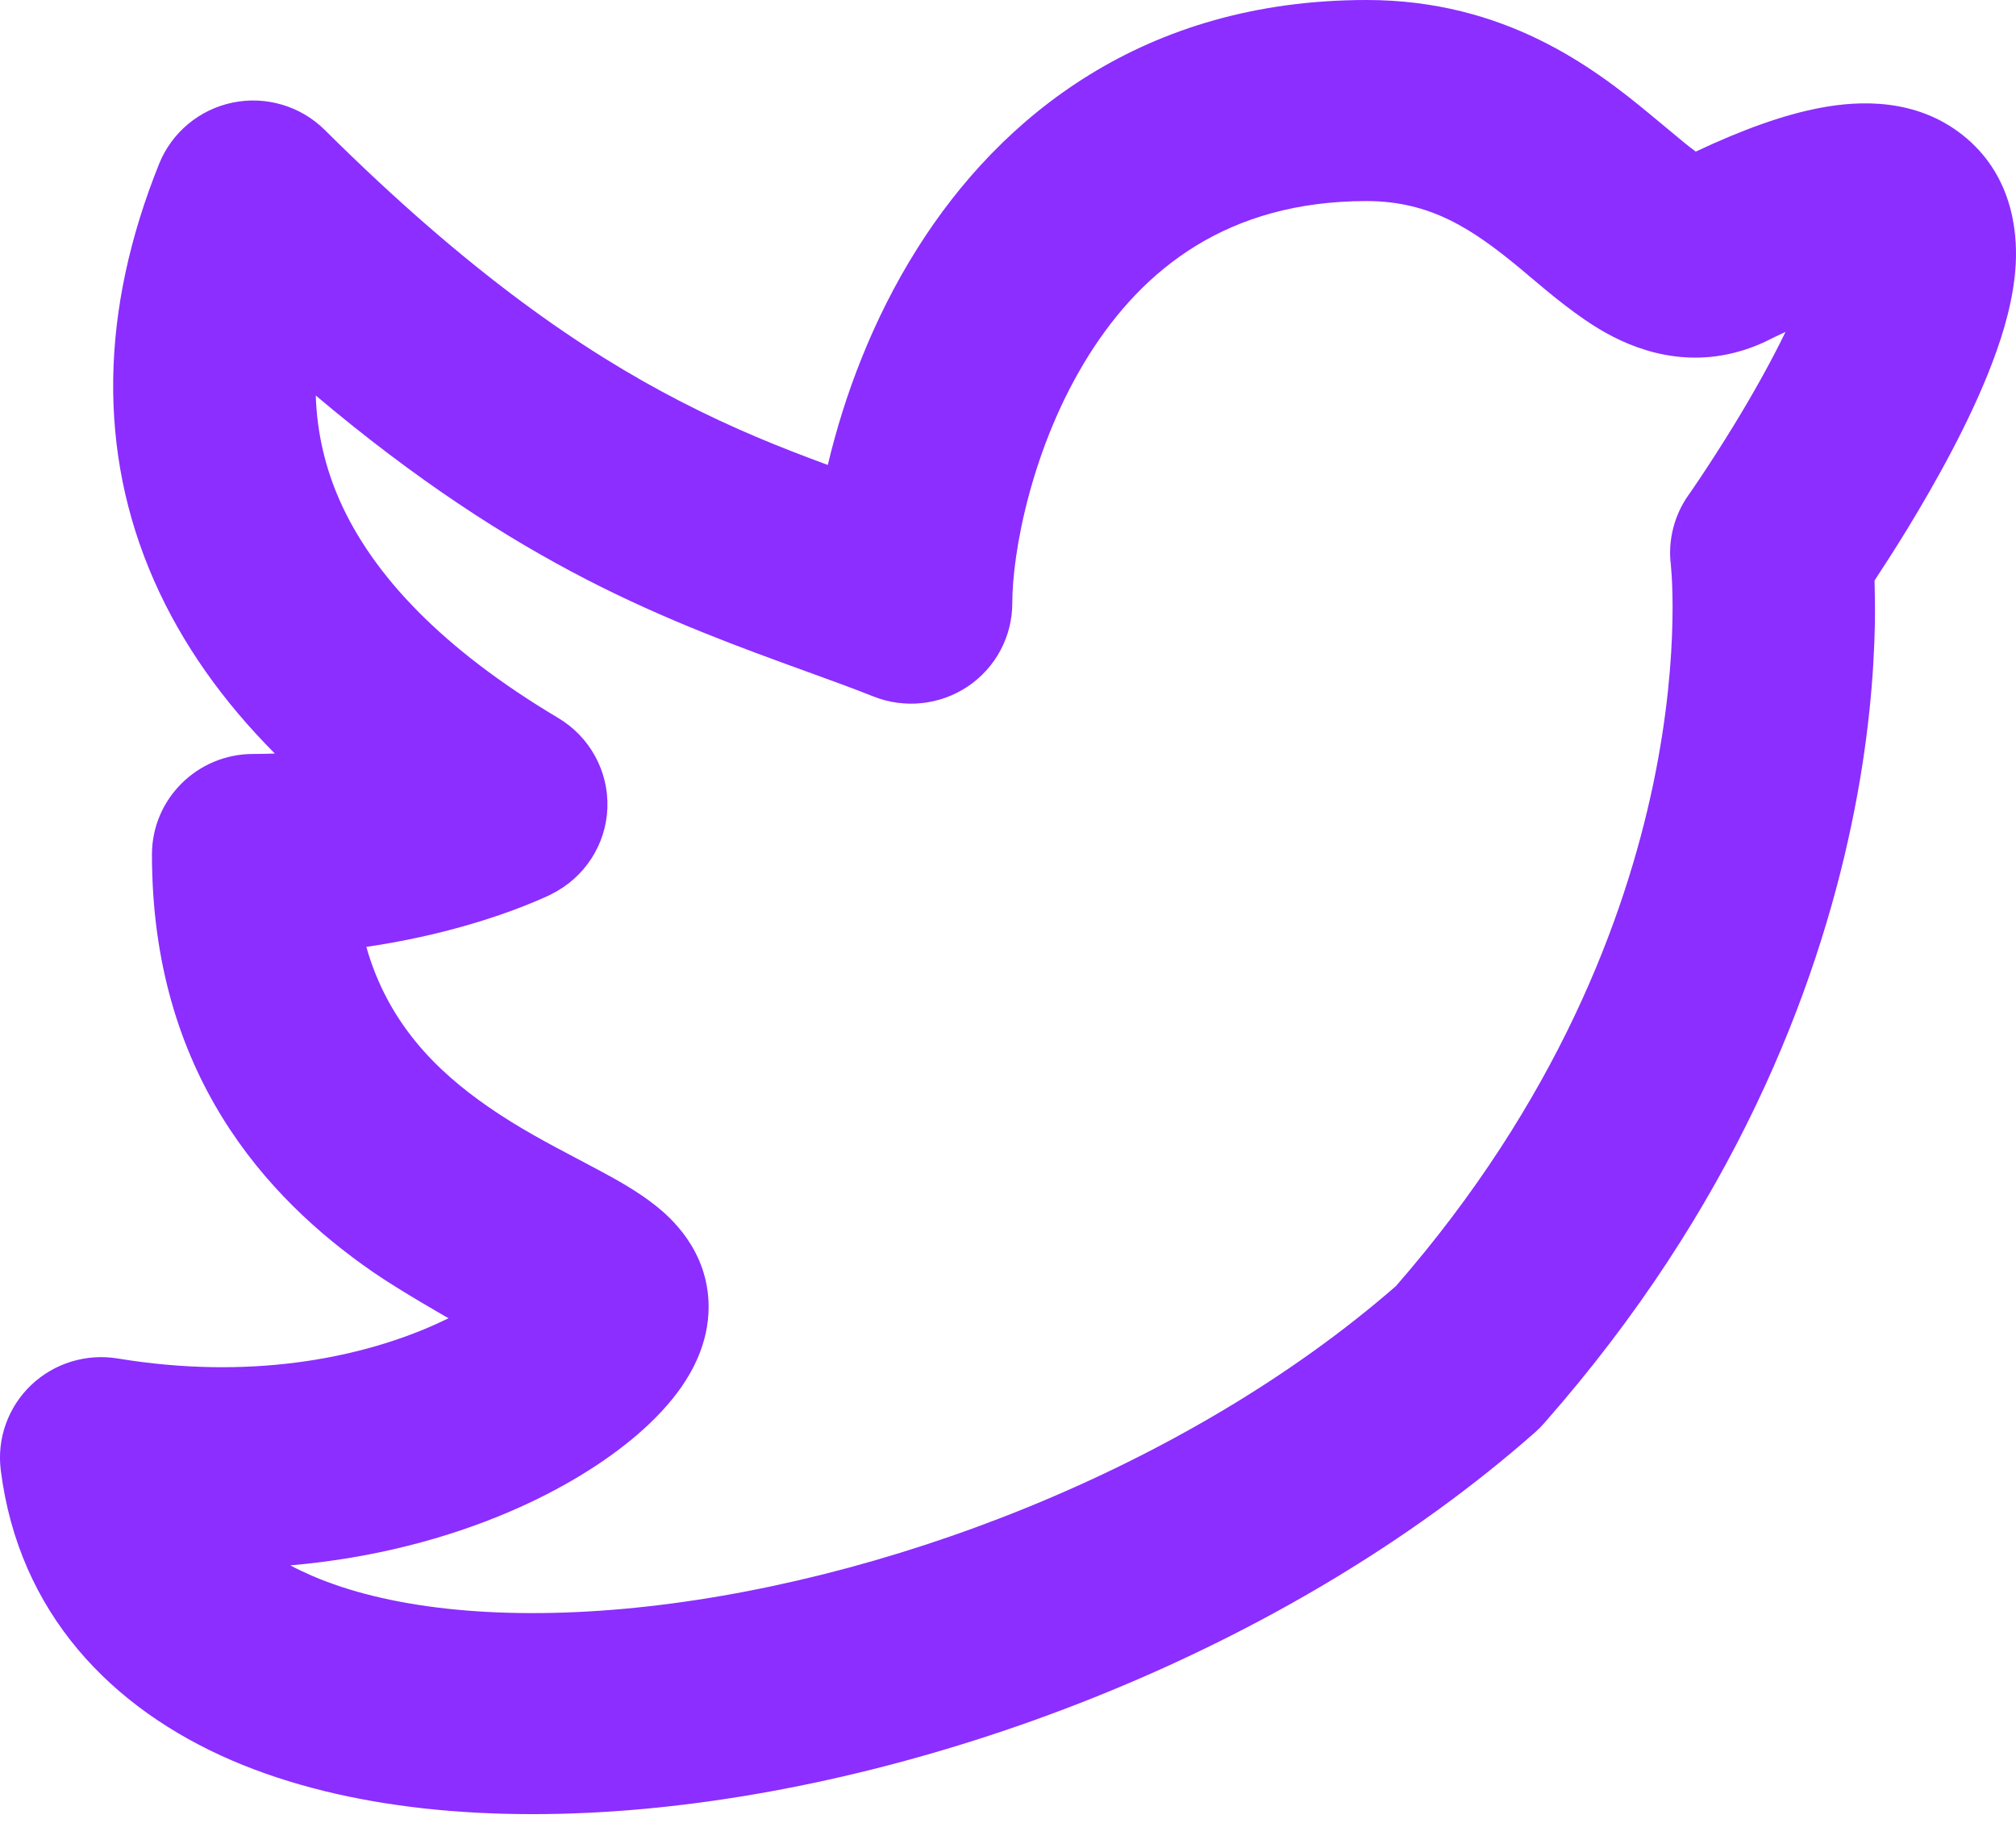 <svg width="24" height="22" viewBox="0 0 24 22" fill="none" xmlns="http://www.w3.org/2000/svg">
<path fill-rule="evenodd" clip-rule="evenodd" d="M12.964 4.226C12.282 5.309 12.051 6.579 12.051 7.181C12.051 7.579 11.853 7.95 11.522 8.173C11.191 8.395 10.77 8.44 10.399 8.293C10.156 8.196 9.885 8.098 9.593 7.992C8.835 7.717 7.93 7.389 6.977 6.897C6.009 6.397 4.954 5.718 3.759 4.709C3.774 5.16 3.874 5.572 4.042 5.954C4.435 6.846 5.267 7.728 6.646 8.549C7.023 8.774 7.247 9.185 7.231 9.621C7.214 10.058 6.959 10.45 6.565 10.646L6.564 10.646L6.563 10.647L6.559 10.649L6.552 10.653L6.531 10.663C6.514 10.671 6.493 10.68 6.467 10.692C6.415 10.715 6.345 10.745 6.257 10.78C6.082 10.85 5.836 10.938 5.529 11.025C5.206 11.117 4.813 11.208 4.361 11.274C4.619 12.182 5.193 12.749 5.812 13.178C6.176 13.43 6.528 13.615 6.881 13.801C6.969 13.848 7.057 13.894 7.146 13.942C7.339 14.045 7.593 14.186 7.803 14.353C7.965 14.481 8.436 14.881 8.436 15.56C8.436 15.994 8.238 16.332 8.113 16.513C7.966 16.724 7.781 16.915 7.587 17.082C7.196 17.418 6.671 17.742 6.048 18.007C5.331 18.312 4.456 18.552 3.456 18.638C3.538 18.682 3.625 18.723 3.717 18.763C4.595 19.141 5.877 19.295 7.422 19.156C10.486 18.879 14.12 17.49 16.618 15.313C18.533 13.116 19.344 10.943 19.682 9.331C19.852 8.517 19.902 7.844 19.91 7.385C19.915 7.155 19.908 6.98 19.902 6.868C19.898 6.812 19.895 6.772 19.893 6.749L19.891 6.727C19.855 6.434 19.93 6.138 20.099 5.897L19.891 6.729L19.891 6.731L20.099 5.897L22.316 6.912C22.298 6.94 22.333 6.887 22.316 6.912C22.316 6.912 22.324 7.228 22.32 7.427C22.309 8.015 22.247 8.839 22.041 9.819C21.629 11.785 20.646 14.375 18.382 16.946C18.349 16.984 18.313 17.02 18.276 17.053C15.349 19.635 11.182 21.22 7.641 21.54C5.872 21.699 4.142 21.555 2.759 20.96C1.328 20.343 0.224 19.209 0.009 17.504C-0.038 17.129 0.096 16.754 0.37 16.492C0.645 16.23 1.028 16.113 1.403 16.175C2.971 16.434 4.244 16.17 5.099 15.806C5.184 15.77 5.34 15.696 5.34 15.696C5.34 15.696 4.744 15.357 4.434 15.141C3.162 14.261 1.809 12.773 1.809 10.174C1.809 9.513 2.349 8.977 3.014 8.977C3.102 8.977 3.188 8.975 3.272 8.972C2.658 8.355 2.168 7.671 1.834 6.913C1.158 5.377 1.193 3.693 1.895 1.949C2.046 1.576 2.375 1.302 2.772 1.221C3.168 1.14 3.58 1.263 3.866 1.547C5.598 3.268 6.956 4.188 8.089 4.773C8.739 5.109 9.297 5.33 9.855 5.536C10.048 4.72 10.386 3.805 10.922 2.956C11.91 1.387 13.616 0 16.269 0C17.914 0 18.973 0.805 19.64 1.358C19.72 1.424 19.79 1.482 19.851 1.533C20.005 1.662 20.106 1.746 20.188 1.805C20.735 1.547 21.23 1.367 21.67 1.284C22.137 1.195 22.811 1.168 23.366 1.609C23.95 2.073 24.017 2.741 23.997 3.137C23.976 3.551 23.852 3.965 23.721 4.31C23.455 5.016 23.031 5.766 22.701 6.307C22.556 6.543 22.422 6.751 22.316 6.912C22.337 7.173 22.314 6.887 22.316 6.912L20.099 5.897L20.101 5.895L20.108 5.885L20.138 5.842C20.165 5.803 20.204 5.744 20.254 5.67C20.353 5.521 20.49 5.31 20.641 5.064C20.854 4.715 21.077 4.323 21.256 3.952C21.183 3.985 21.106 4.022 21.025 4.063C21.009 4.071 20.992 4.079 20.976 4.086C20.238 4.412 19.574 4.221 19.108 3.958C18.786 3.777 18.457 3.5 18.22 3.3C18.175 3.262 18.134 3.227 18.097 3.196C17.532 2.729 17.033 2.394 16.269 2.394C14.616 2.394 13.61 3.201 12.964 4.226Z" fill="#8B2EFF"/>
</svg>
